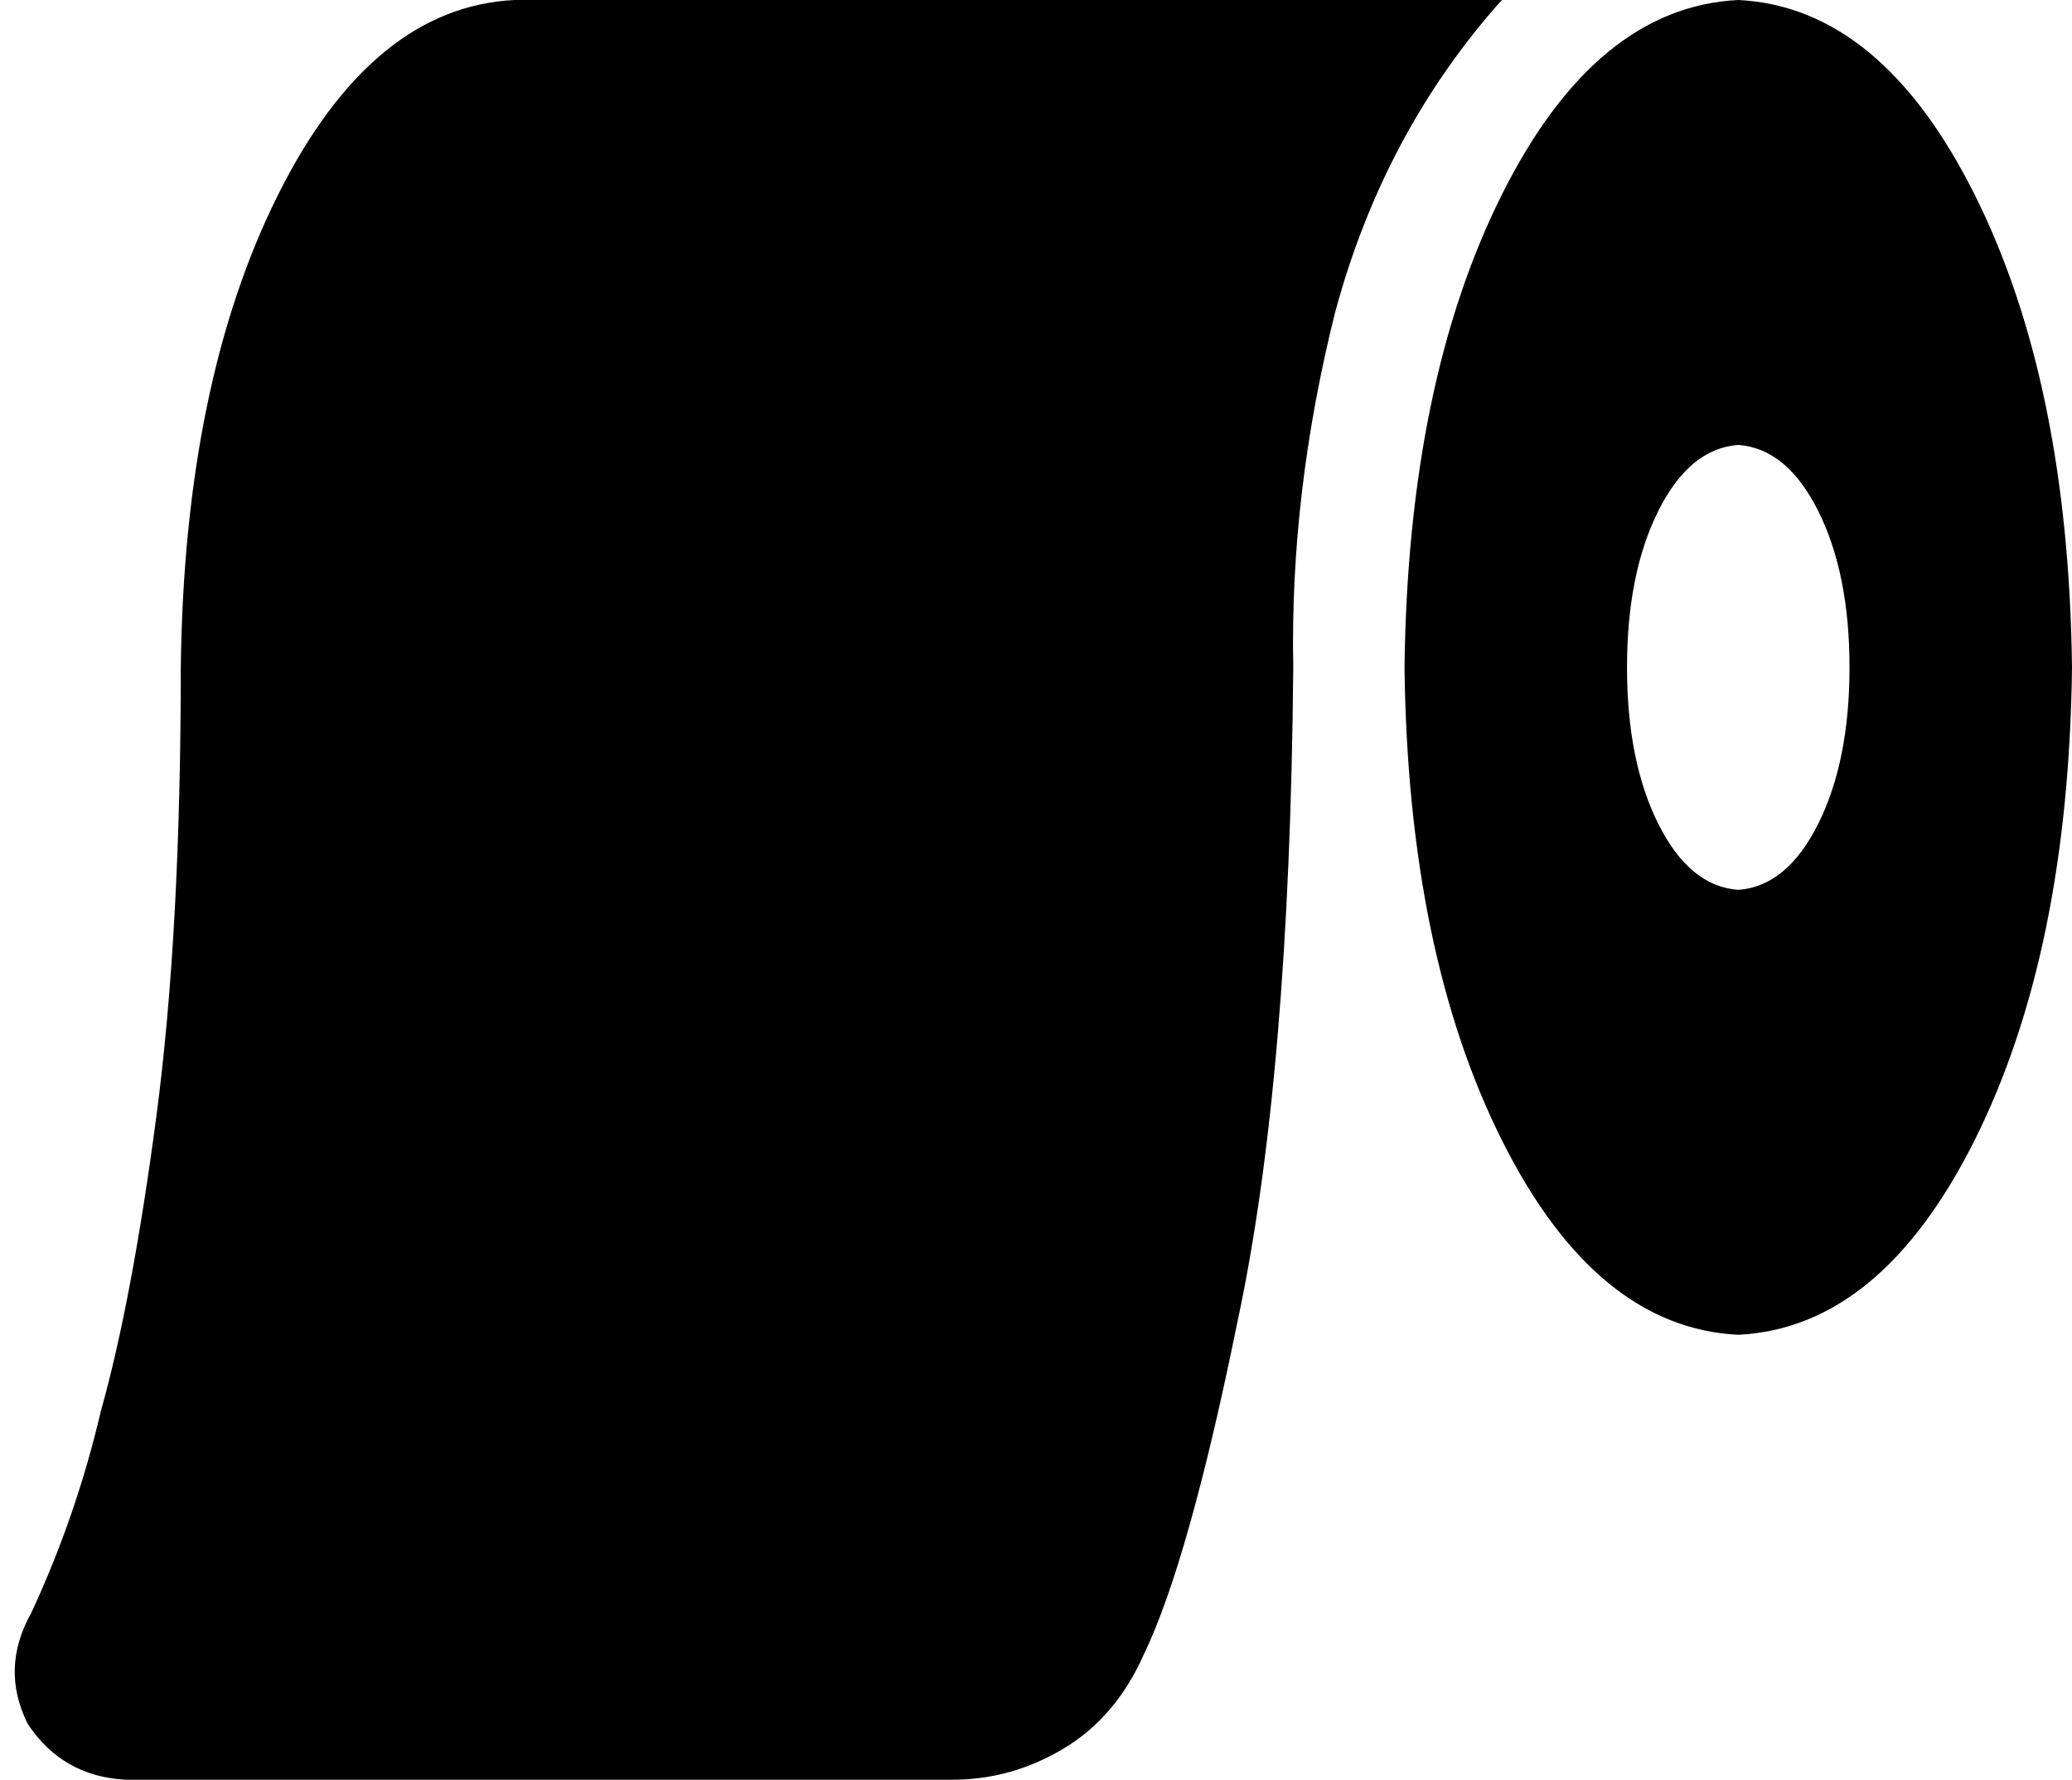 <svg viewBox="0 0 596 512">
  <path
    d="M 372 192 Q 371 142 384 90 L 384 90 Q 398 38 432 0 L 148 0 Q 107 2 80 56 Q 53 110 52 192 Q 52 268 45 321 Q 38 374 29 406 Q 22 436 9 464 Q 0 480 8 496 Q 18 511 36 512 L 274 512 Q 291 512 306 503 Q 321 494 329 476 Q 342 449 356 380 Q 371 310 372 192 L 372 192 Z M 596 192 Q 595 110 568 56 L 568 56 Q 541 2 500 0 Q 459 2 432 56 Q 405 110 404 192 Q 405 274 432 328 Q 459 382 500 384 Q 541 382 568 328 Q 595 274 596 192 L 596 192 Z M 532 192 Q 532 219 523 237 L 523 237 Q 514 255 500 256 Q 486 255 477 237 Q 468 219 468 192 Q 468 165 477 147 Q 486 129 500 128 Q 514 129 523 147 Q 532 165 532 192 L 532 192 Z"
  />
</svg>